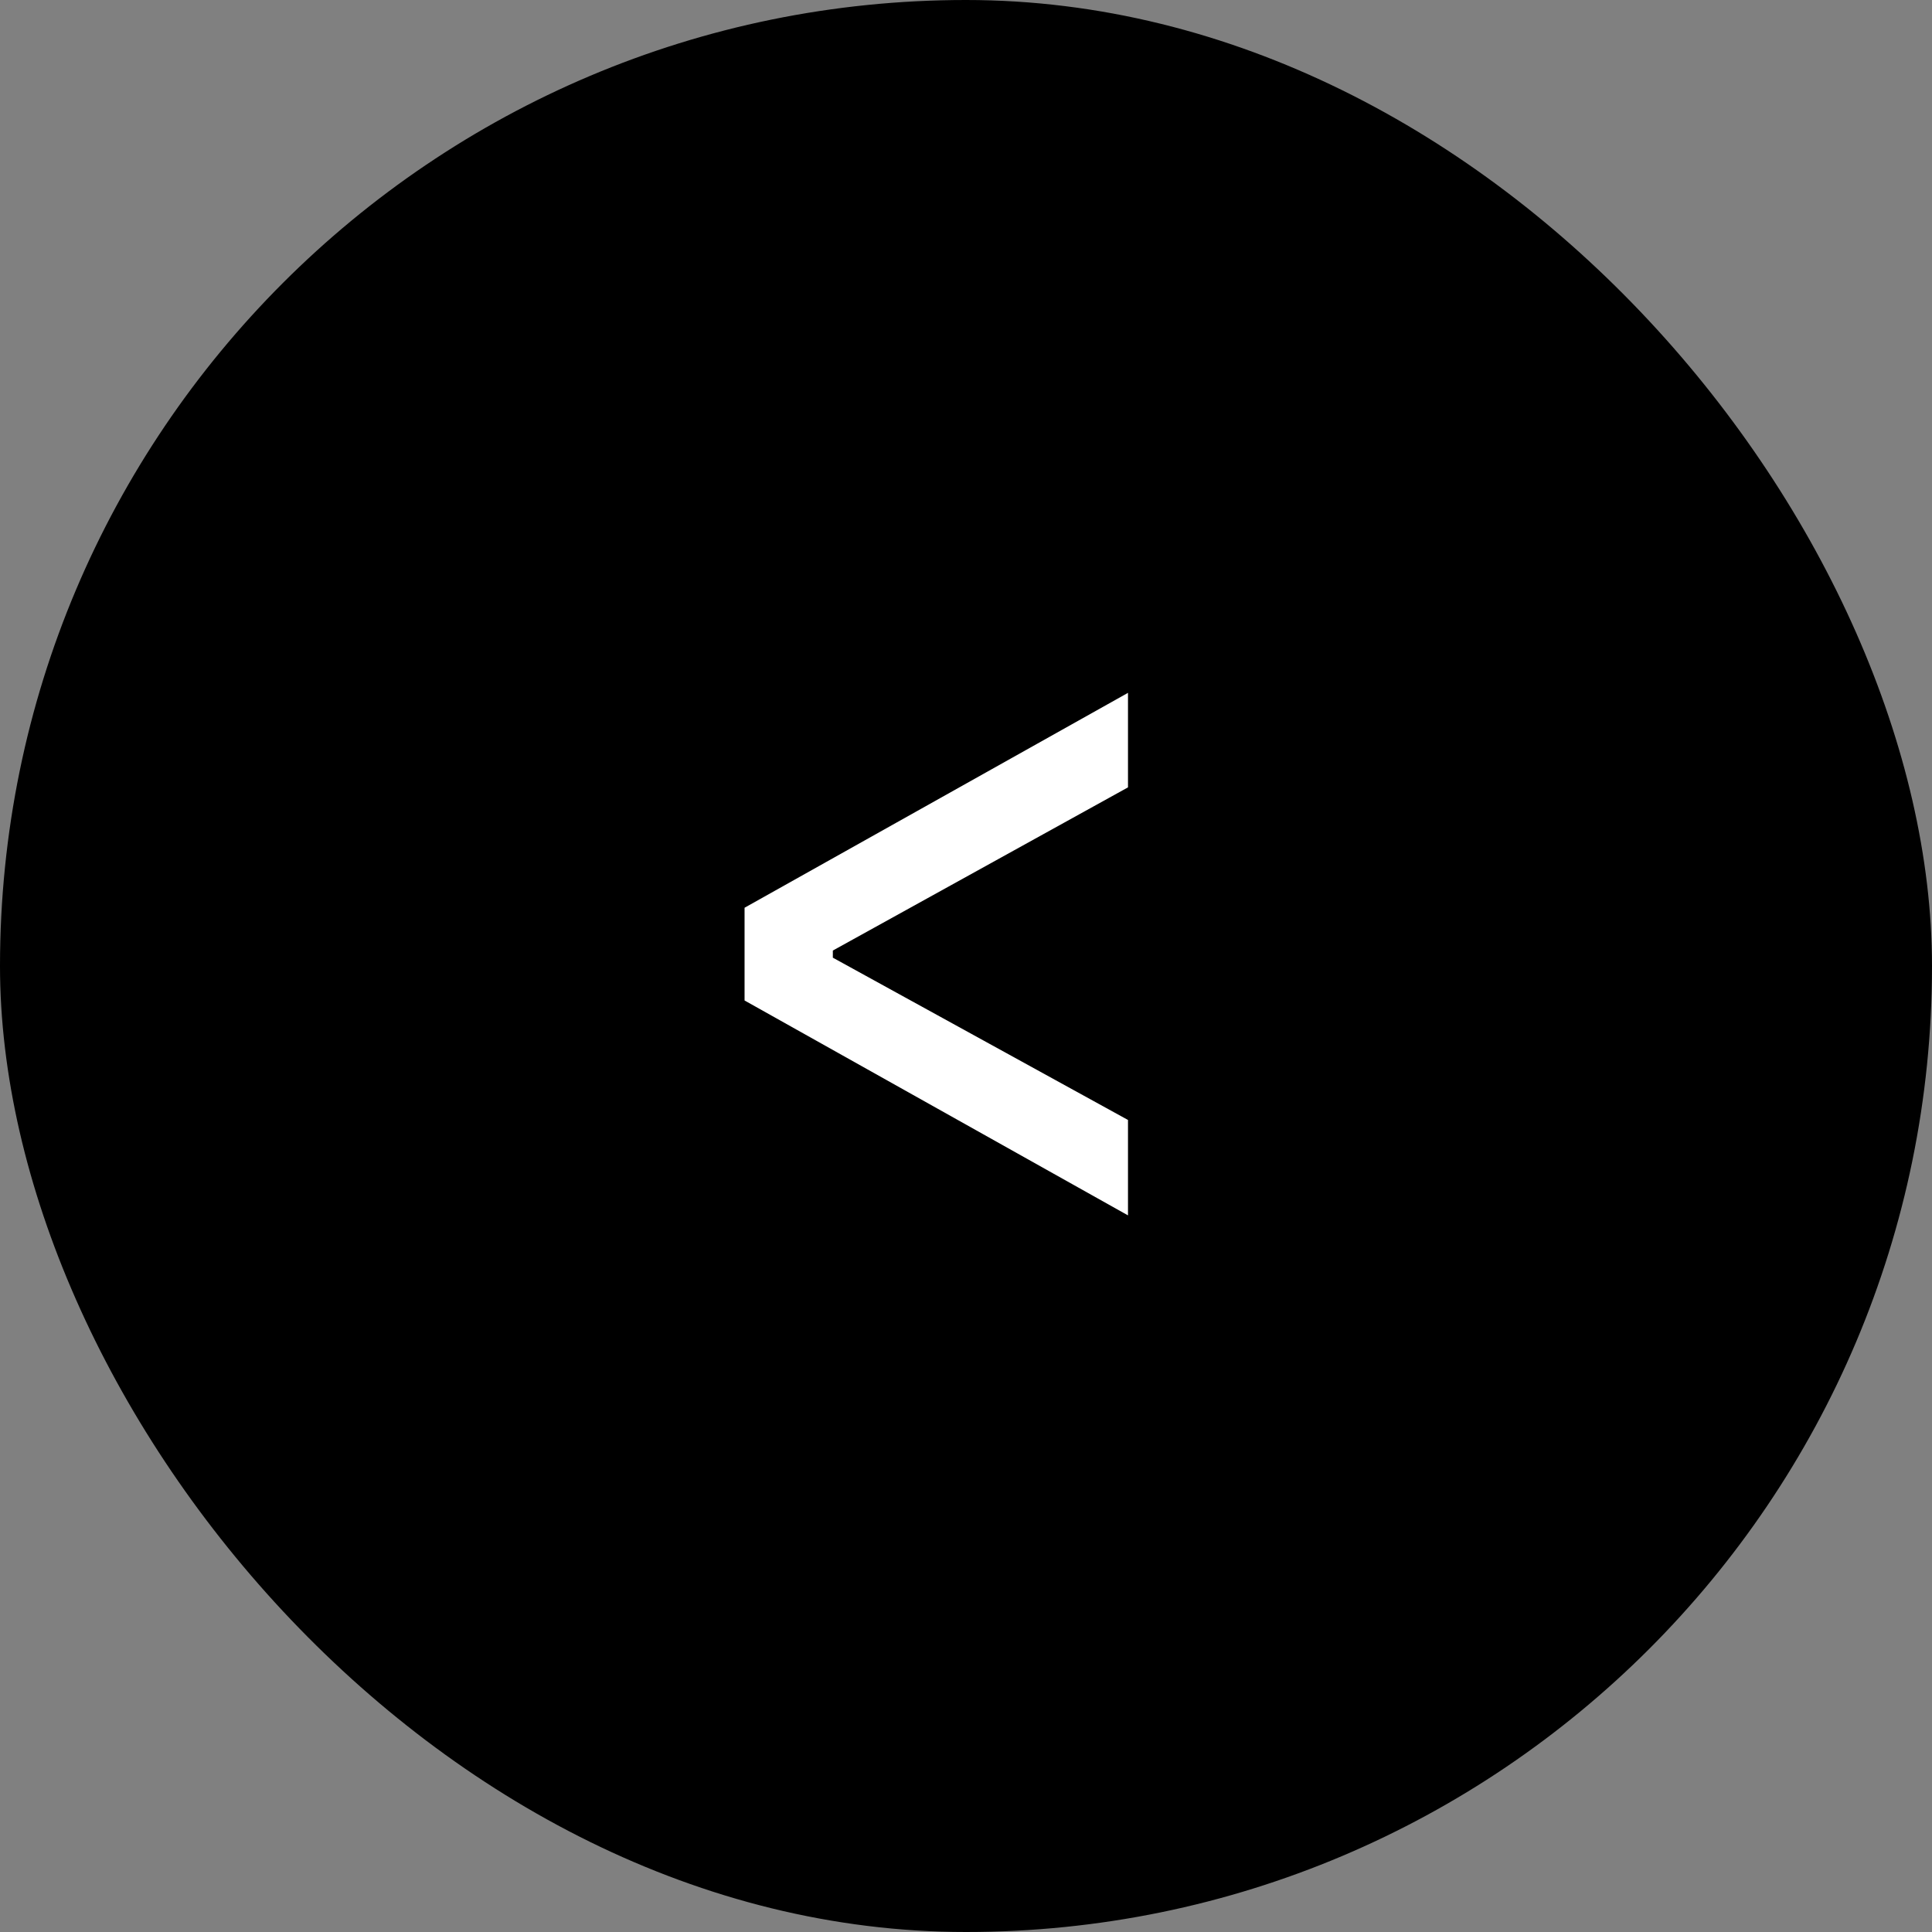 <svg width="52" height="52" viewBox="0 0 52 52" fill="none" xmlns="http://www.w3.org/2000/svg">
<rect x="0" y="0" width="52" height="52" fill="#808080" stroke="none"/>
<rect width="52" height="52" rx="26" fill="black"/>
<path d="M20.04 26.928V24.432L30.36 18.648V21.192L22.416 25.584V25.776L30.36 30.144V32.712L20.04 26.928Z" fill="white"/>
</svg>
